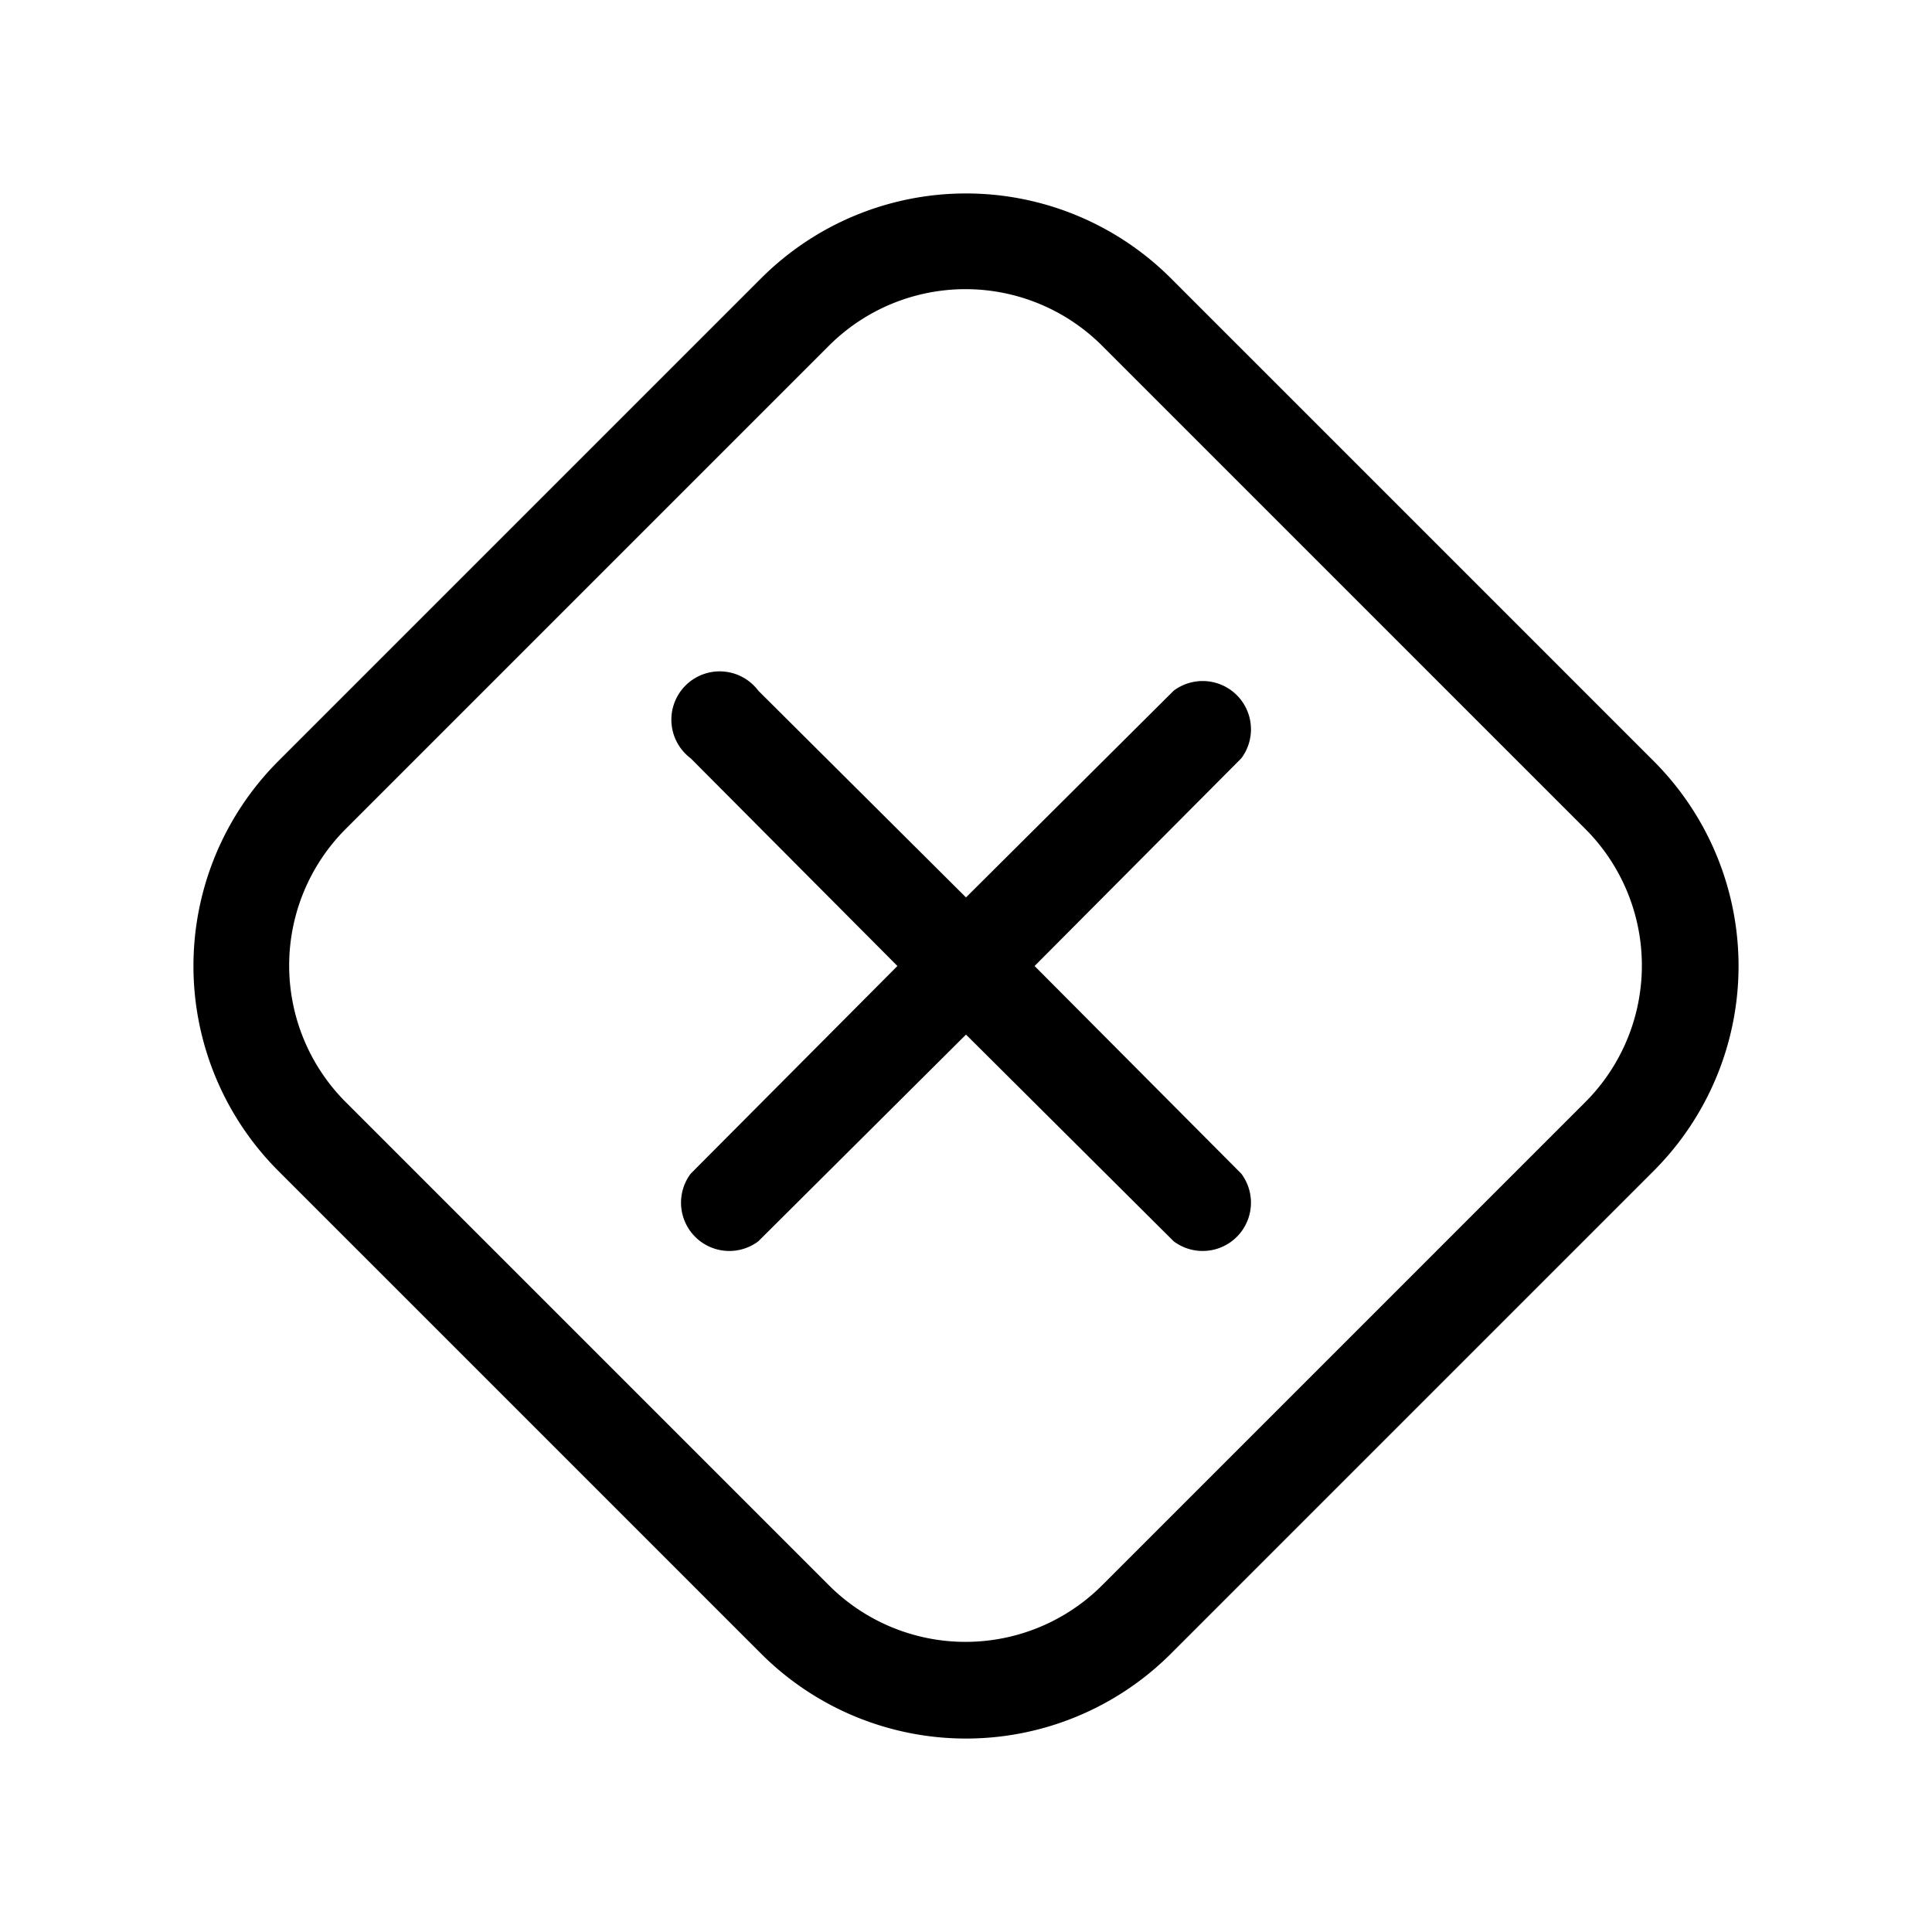 <svg width="20" height="20" viewBox="0 0 20 20" xmlns="http://www.w3.org/2000/svg"><path d="M12.12 2.88a3 3 0 0 0-4.24 0l-5 5a3 3 0 0 0 0 4.24l5 5a3 3 0 0 0 4.24 0l5-5a3 3 0 0 0 0-4.24l-5-5Zm-3.54.7a2 2 0 0 1 2.83 0l5 5a2 2 0 0 1 0 2.83l-5 5a2 2 0 0 1-2.83 0l-5-5a2 2 0 0 1 0-2.83l5-5Zm-.73 3.57a.5.5 0 1 0-.7.7L9.29 10l-2.14 2.15a.5.5 0 0 0 .7.7L10 10.71l2.15 2.14a.5.5 0 0 0 .7-.7L10.71 10l2.14-2.15a.5.5 0 0 0-.7-.7L10 9.29 7.85 7.15Z"/></svg>
